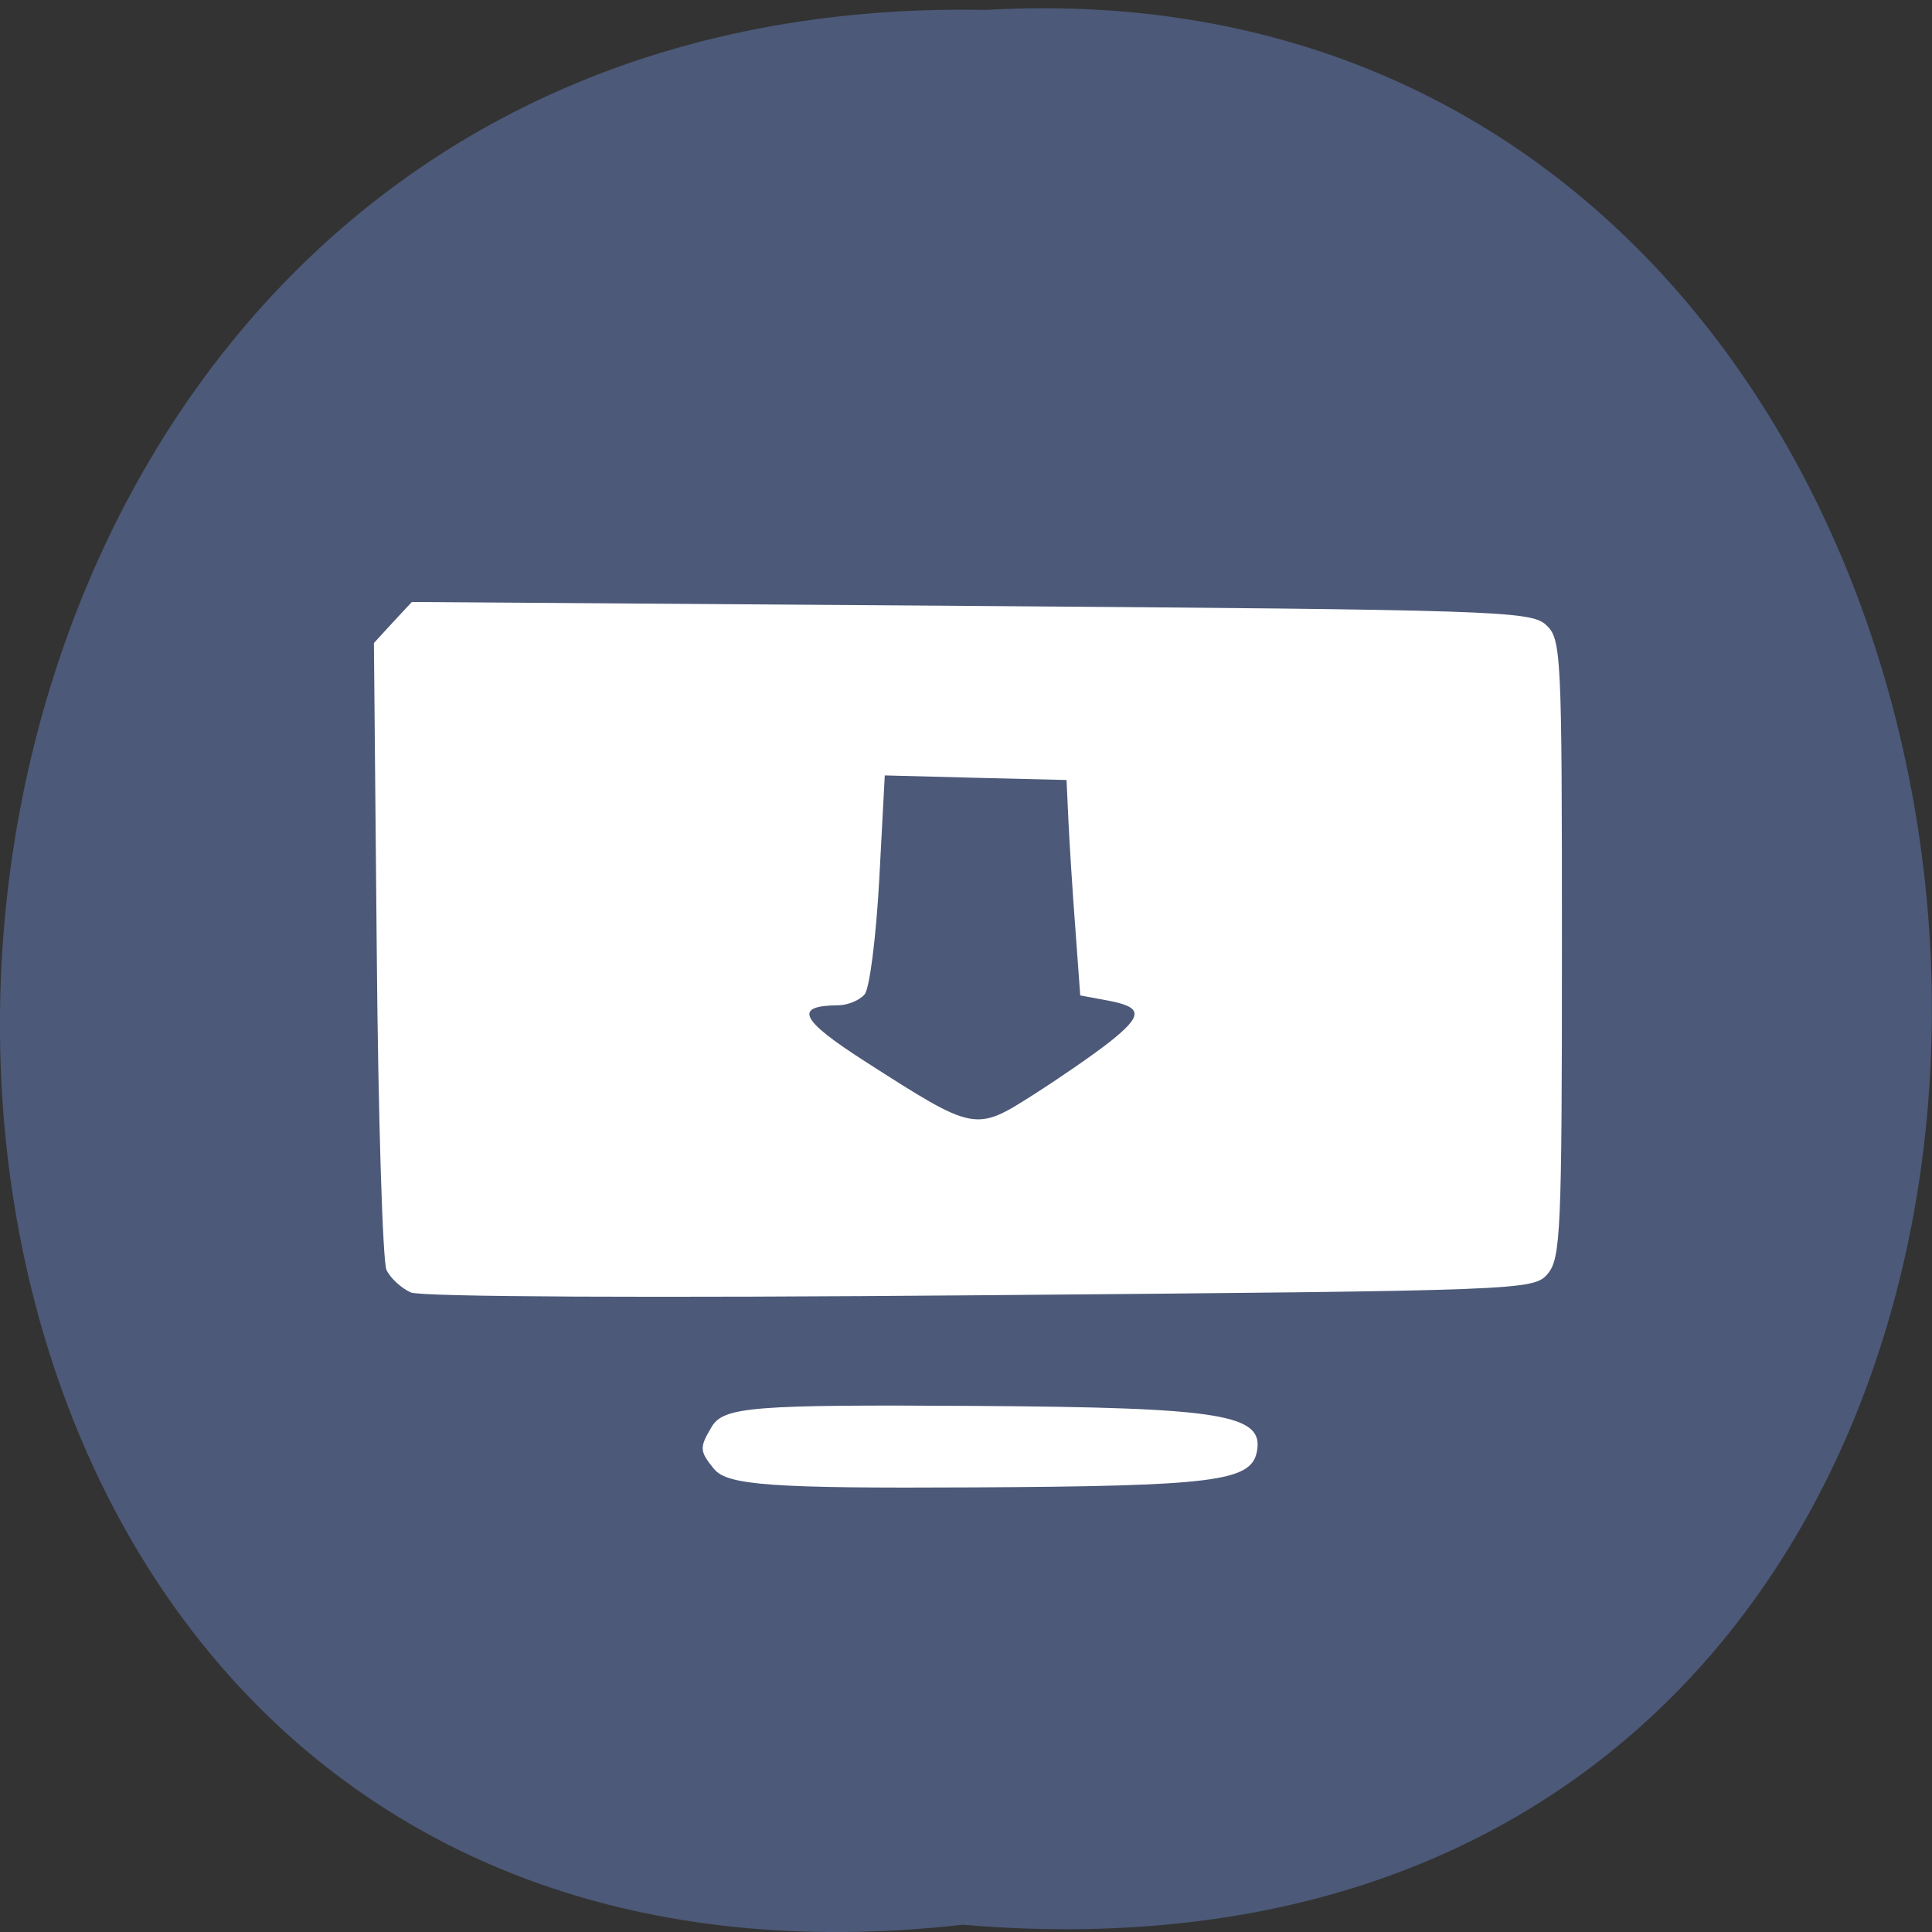 <svg xmlns="http://www.w3.org/2000/svg" viewBox="0 0 48 48"><rect x="0" y="0" width="48" height="48" fill="#333333" stroke="none"/><path d="m 23.918 47.82 c -32.21 3.621 -31.762 -48.19 0.574 -47.574 c 30.07 -1.707 32.785 50.4 -0.574 47.574" fill="#4c5978"/><g fill="#fff"><path d="m 10.207 32.11 c -0.234 -0.102 -0.508 -0.355 -0.605 -0.559 c -0.094 -0.207 -0.207 -3.793 -0.242 -7.973 l -0.07 -7.602 l 0.469 -0.512 l 0.473 -0.508 l 13.887 0.098 c 12.969 0.094 13.91 0.125 14.285 0.465 c 0.387 0.352 0.402 0.652 0.402 8.04 c 0 7.02 -0.031 7.711 -0.355 8.09 c -0.348 0.41 -0.586 0.418 -14.09 0.531 c -8.203 0.07 -13.898 0.043 -14.156 -0.07 m 17.359 -6.219 c 0.84 -0.668 0.832 -0.867 -0.031 -1.031 l -0.695 -0.129 l -0.121 -1.66 c -0.07 -0.91 -0.145 -2.113 -0.172 -2.672 l -0.047 -1.02 l -2.258 -0.055 l -2.258 -0.059 l -0.137 2.586 c -0.078 1.422 -0.238 2.703 -0.363 2.852 c -0.121 0.148 -0.418 0.27 -0.652 0.273 c -1.125 0.008 -0.961 0.355 0.68 1.406 c 2.707 1.734 2.719 1.738 4.164 0.816 c 0.676 -0.43 1.527 -1.02 1.891 -1.309"/><path d="m 17.742 36.5 c -0.363 -0.449 -0.371 -0.527 -0.063 -1.047 c 0.297 -0.504 1.01 -0.559 6.582 -0.523 c 6.113 0.039 7.152 0.211 6.965 1.141 c -0.145 0.734 -1.07 0.852 -7.07 0.883 c -4.938 0.027 -6.086 -0.051 -6.41 -0.453"/></g></svg>